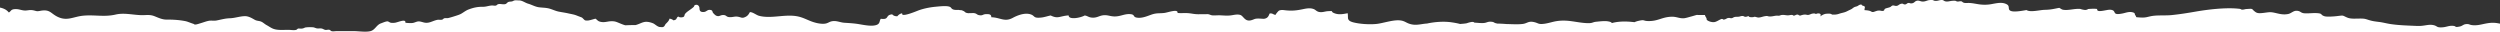 <svg class="edgtf-grunge-effect edgtf-grunge-effect-bottom" xmlns="http://www.w3.org/2000/svg" width="1920" height="24.921" xml:space="preserve" style="fill:#fff"><rect width="100%" height="100%" fill="#333333" stroke="none"/><path d="M1916.162 17.566c-2.827-.237-5.251.155-7.729.646-3.125.619-6.052 1.516-9.756 1.104-2.479-.273-2.378-1.177-5.267-.728-1.556.243-2.55 1.429-4.247 1.768-4.677.945-2.095-.246-5.312-.516-3.044-.255-5.047.987-8.248 1.164-4.335.242-3.551-.847-6.231-1.586-2.656-.731-4.96-.193-7.595.183-2.956.424-3.944.4-6.901.271-6.557-.287-13.093-.471-19.354-1.453-3.043-.484-5.452-1.207-8.489-1.57-3.248-.393-5.113-.632-7.983-1.538-2.905-.922-3.205-1.081-7.206-1.045-3.607.033-6.545.336-9.222-.794-4.11-1.736-2.174-1.765-8.156-1.063-1.969.229-7.49.647-9.269.06-3.646-1.202-.867-2.096-6.136-2.401-2.954-.168-7.023.461-9.802.082-2.567-.351-2.52-1.898-5.752-1.861-2.338.03-3.935 2.021-6.176 2.463-3.58.706-6.277.028-9.223-.664-4.565-1.074-4.842-.781-9.649-.188-4.415.541-5.35.175-7.303-1.484-2.021-1.713-.646-1.821-5.796-1.485-1.579.104-1.691.52-3.818.483-.474-.416-1.239-.656-2.309-.714-10.148-1.062-23.673.61-33.08 2.235-6.053 1.048-11.889 1.996-18.274 2.65-4.646.479-10.528-.008-14.892.669-3.539.548-4.827 1.499-9.223 1.188-4.701-.33-2.386-.005-3.818-1.687-.755-.886.273-1.767-2.335-2.354-2.637-.597-5.029.439-7.323.912-9.234 1.899-3.937-2.313-9.521-2.836-2.718-.255-10.791 2.808-10.134-.591-2.49-.306-4.517-.14-6.966.043-.449.421-1.21.669-2.281.741-1.361-.135-2.578-.396-3.649-.788-4.459-.467-9.537 1.443-13.563.552-.836-.186-1.965-1.091-2.668-1.403-4.102.755-6.347 1.439-11.113 1.527-3.856.07-11.104 2.121-14.044.165-2.761.476-8.326 1.549-11.255.906-3.89-.853-1.057-3.613-3.683-5.176-3.589-2.134-7.718-1.03-12.206-.24-2.81.492-5.654.551-8.567.211-2.724-.318-5.401-1.027-8.226-1.133-2.021-.078-3.66.337-4.951-.541-.743-.497-.66-.843-2.188-.753-.885.052-1.393.336-2.349.121-.605-.141-.655-.414-1.387-.516-.683-.094-1.931.005-2.603.077-1.527.164-2.885.676-4.527.436-1.855-.271-1.499-1.32-3.851-1.077-1.573.165-3.13.995-5.015.521-.608-.151-.648-.41-1.389-.515-.594-.08-1.98-.026-2.571.056-1.718.233-3.17 1.246-5.222 1.094-1.505-.115-2.597-.948-3.986-.665-1.389.279-1.781.991-2.545 1.484-.581.376-1.346.674-2.48.57-.877-.079-.824-.477-1.914-.256-1.219.247-1.251 1.377-3.075 1.023-.614-.121-.591-.48-1.381-.533-.856-.06-1.709.33-2.142.577-.654.369-1.169 1.01-2.368 1.14-1.061.115-1.709-.379-2.641-.333-.864.045-1.47.817-1.901 1.087-1.119.701-3.84.914-4.52 1.721-.334.394-.049 1.13-1.257 1.369-.884.177-1.743-.239-2.734-.255-1.533-.025-1.917.2-3.075.569-.772.246-1.453.657-2.436.509-.504-.079-1.162-.555-1.594-.716-1.112-.422-2.75-.615-4.248-.668-.51-.862.737-2.187-.222-2.969-.329-.266-1.256-.42-1.66-.668-.712-.428-.107-.925-1.61-.583-.672.154-1.347.66-1.756.917-.749.464-1.17.449-2.11.754-1.077.35-1.682.987-2.395 1.466-.769.52-1.703.886-2.634 1.34-1.038.507-1.856.998-3.177 1.386-1.328.393-2.807.672-4.052 1.118-1.594.569-3.383.773-5.372.616-.817-.426-1.061-.666-2.288-.709-.481-.016-1.19.016-1.674.049-.603.044-.816.041-1.37.174-1.717.41-2.789 1.302-4.009 1.931.895-.734 1.044-2.625-1.861-2.286-.518.058-.7.319-1.248.319-.631 0-.648-.296-1.271-.33a3.377 3.377 0 0 0-1.164.087c-1.274.115-2.226.89-3.375 1.016-1.119.121-1.413-.254-2.563-.255-1.028-.005-1.917.262-2.753.489-1.124.305-.766.496-1.772.084-.723-.299-.402-.636-1.754-.514-.908.083-1.459.856-2.589.758-.965-1.119-2.947-.141-4.65-.228-1.606-.085-2.766-.504-4.525-.246-.767.114-1.139.427-1.883.517-.61.069-1.342-.075-1.968-.027-1.923.141-3.704.832-5.839.581-.821-.095-.867-.332-1.871-.311-.507.008-1.529.205-1.979.301-1.192.259-2.397.766-3.813.855-1.378.086-2.248-.556-3.303-.547-.688.009-.517.201-1.188.261-1.613.151-3.372.012-3.397-.821-.78.1-1.452.603-2.446.564-1.331-.054-1.059-.672-2.545-.619-1.297.046-1.799.57-3.231.589-1.017.014-1.65-.026-2.593.192-.92.21-1.208.665-2.044.859-1.025.24-1.291-.145-1.945-.165-1.899-.06-2.052.714-3.544 1.132-1.676.471-.756-.171-2.107-.319-.657-.071-1.05.277-1.449.455-1.208.55-2.324 1.309-3.688 1.762-2.356.782-6.08-.678-6.588-1.69-.228-.46-.054-.915-.349-1.382-.466-.742-.91-1.431-1.043-2.203l-6.415-.026c-1.496.408-3.271.964-4.096 1.169-1.22.303-4.514 1.369-5.986 1.391-3.706.055-5.392-1.354-9.369-1.197-7.354.292-10.081 3.463-17.732 3.32-4.211-.077-2.322-1.347-7.604-.117a14.325 14.325 0 0 0-2.859.974c-2.017-.207-3.924-.396-5.426-.455-4.903-.189-8.895.274-11.98 1.137-.467-.557-.783-.983-3.381-1.372-2.481-.373-6.301.138-8.687.364-2.919.276-2.594 1.245-6.915 1.068-8.382-.346-14.488-2.908-23.382-1.558-3.28.502-6.112 1.569-9.417 2.021-4.926.669-4.476-.527-8.199-1.313-3.991-.844-5.052.879-7.923 1.378-3.486.609-8.909.246-13.132.157a108.419 108.419 0 0 0-6.908-.353 28.666 28.666 0 0 1-1.207-.269c-1.535-.371-1.231-.94-3.283-1.125-3.004-.266-3.341.682-5.745.94-2.361.253-5.179-.195-7.395-.251-.396-.479-1.163-.648-2.31-.505-1.289.229-2.453.543-3.494.942-1.528.326-3.427.422-5.205.587-2.029-.555-4.228-.952-6.593-1.289-6.166-.88-13.001-.299-18.787.939-1.024.06-2.138.179-3.413.379-4.019.63-6.745.979-10.372-.267-2.256-.773-3.426-1.993-6.3-2.441-5.476-.853-13.285 2.028-18.499 2.616-5.44.614-13.169.075-17.978-1.17-3.102-.804-3.929-1.824-4.155-3.314-.042-.278-.034-3.758-.298-3.707-3.894.751-7.205 1.383-10.77-.271-2.521-1.172.689-1.572-4.254-1.315-2.497.13-4.354 1.161-6.99.574-2.004-.448-2.46-1.644-4.216-2.254-2.86-.991-5.583-.365-8.5.235-4.299.882-7.842 1.311-12.582.82-2.152-.225-3.479-.551-5.287.176-.668.271-3.016 3.272-2.668 3.297-1.919-.137-2.151-1.418-4.587-1.05-.673 1.184-.973 3.537-4.183 4.035-.618.096-3.074-.138-3.818-.152-3.742-.074-3.403.503-6.091 1.262-4.968 1.397-5.975-3.271-8.461-4.043-2.09-.649-4.348-.119-6.444.216-3.424.544-5.653.209-9.167.066-1.869-.08-4.222.22-5.99.023-1.196-.135-2.291-.91-3.472-.91-2.406.013-4.813.033-7.217.063-3.774-.062-4.969-.677-8.491-.876-2.561-.142-4.922.194-7.439-.124.652-3.376-7.333-.336-10.089 0-3.158.385-5.251.064-8.063.732-3.55.846-8.444 3.747-13.273 2.828-3.138-.595-.851-2.563-5.569-2.682-4.104-.103-7.12 1.96-11.671 1.809-3.085-.1-4.547-1.071-7.638-.952-3.901.143-5.363 2.318-9.795 1.808-2.36-.273-3.037-1.313-5.178-1.602-3.233 1.833-12.34 3.598-12.35-.066-7.077.52-8.02 2.902-13.77.063-2.173.399-4.753 1.331-7.135 1.588-6.534.699-4.635-1.225-8.217-2.424-4.892-1.636-10.98 1.167-13.736 2.651-6.426 3.466-9.521-.26-16.485-.445-.153-1.389-.223-2.604-4.229-2.391-2.529.136-2.314 1.327-5.255.772-1.879-.354-1.52-1.331-4.285-1.614a157.5 157.5 0 0 1-4.009.111c-2.764-.336-2.166-1.07-3.726-1.735-2.294-.974-.621-.271-3.915-.812-1.217.129-2.372.073-3.465-.174-2.601-.728-1.181-2.022-4.547-2.563-2.478-.397-6.83.096-9.391.334-4.677.44-9.21 1.409-12.882 2.727-1.717.616-13.896 5.863-12.727 2.338-2.09.083-3.881 2.265-3.726 2.265-2.247-.005-3.112-.614-4.005-1.49-5.615.499-1.866 4.332-8.73 3.403-1.48 1.845.084 4.638-5.66 5.233-4.089.424-9.57-.959-13.375-1.439-3.002-.379-5.912-.529-8.979-.734-3.303-.215-6.152-1.852-9.614-1.13-2.292.477-3.031 1.663-5.769 1.883-3.651.288-7.938-1.003-10.447-1.995-5.248-2.071-8.402-4.207-16.201-4.212-5.491-.004-10.732.96-16.216.95-2.648-.005-5.182-.25-7.417-.885-2.006-.566-4.701-2.881-6.882-2.775-.721 1.25-1.375 2.741-3.511 3.728-2.413 1.114-2.721.454-5.077-.083-2.83-.643-3.905.24-6.673.215-3.05-.027-2.552-1.49-4.903-1.62-2.714-.151-3.112 1.498-5.591.53-.879-.341-2.182-1.763-2.578-2.267-.595-.752-.035-2.269-2.833-2.228-1.521.018-2.376 1.411-3.914 1.586-4.321.486-3.375-2.541-3.771-3.702-.167-.486-.8-2.05-2.676-1.754-1.42.22-1.105 1.037-1.569 1.506-1.92 1.938-5.335 3.562-6.777 5.593-.4.563-.232 1.779-1.239 2.213-1.209.518-3.248.393-3.786-.346-1.942.797-.593 2.482-3.818 2.936-.647-.619-1.688-1.114-3-1.301-.429 1.557-1.336 2.509-2.784 3.912-.89.862-.834 2.377-2.772 2.633a57.496 57.496 0 0 1-2.186-.153c-2.043-.511-3.44-2.291-5.176-2.932-6.708-2.477-8.101.133-13.149 1.466-2.62-.015-5.244.049-7.85.175-1.689-.428-3.21-1.113-4.858-1.786-2.218-.904-3.173-1.394-6.032-1.332-2.686.056-4.896 1.081-7.81.522-2.661-.513-2.618-1.461-4.263-2.486-1.267.284-4.461 1.354-5.785 1.421-2.382.123-2.332-.158-3.577-1.345-.914-.869-.656-.834-1.967-1.321-1.078-.4-2.151-.806-3.234-1.24-1.883-.756-4.026-1.066-5.97-1.506-2.693-.609-4.944-.902-7.628-1.423-2.629-.508-5.104-1.821-7.711-2.461-2.596-.637-5.189-.536-7.799-.933-2.774-.424-5.267-1.923-7.957-2.688-2.504-.71-4.575-2.583-7.251-2.55-.948.011-2.034-.15-2.97-.026-1.019.136-1.422.607-2.164.791-.936.231-1.825.102-2.759.408-.879.291-1.441 1.314-2.16 1.579-1.831.675-3.894-.3-5.733.146-.891.215-.976.869-1.866 1.085-.889.217-2.084-.119-3.002-.073-2.423.123-4.365 1.025-6.936 1.003-4.073-.036-7.017.589-10.771 1.974-2.217.819-3.669 2.05-5.683 3.244-1.487.882-3.215 1.342-4.918 1.913a75.064 75.064 0 0 1-5.138 1.506c-1.039.266-2.02-.063-3.001.165-.885.206-.97.878-1.844 1.093-1.162.287-2.542-.105-3.789.168-3.717.815-6.12 2.897-9.996 2.031-1.288-.287-2.653-.829-3.981-.859-1.792-.042-3.118.979-4.825 1.2-1.613.209-4.009.015-5.571-.18.646-3.412-5.895-.217-8.101.018-1.059.114-2.187.184-3.234-.053-.693-.155-1.689-.978-2.288-1.015-1.302-.082-3.846 1.075-5.228 1.561-3.355 1.181-4.472 5.155-8.098 5.979-3.785.86-8.931-.05-12.839-.05-4.263 0-8.526-.01-12.789 0-1.179.003-2.854.324-3.986.05-.892-.214-.972-.876-1.866-1.084-.95-.224-2.039.265-3.001.1-1.095-.188-1.856-.898-2.951-1.083-1.342-.228-2.572.188-3.935-.169-1.17-.306-1.68-.719-2.951-.788-1.922-.104-3.987-.099-5.852.242a6.262 6.262 0 0 1-2.78.82 89.933 89.933 0 0 1-2.263-.109c-.871.214-.964.872-1.843 1.087-1.702.418-4.181-.05-5.954-.05-3.965 0-8.382.497-11.833-.955-1.725-.725-3.169-1.824-4.867-2.734-1.484-.797-2.805-2.203-4.405-2.749-1.638-.558-3.042-.387-4.662-1.314-2.457-1.404-4.87-2.846-7.778-2.754-3.805.122-7.483 1.496-11.311 1.61-3.691.108-6.625 1.021-10.176 1.704-2.001.387-4.056-.104-6.015.259-1.973.363-4.16 1.232-6.116 1.799-.997.29-2.732.896-3.688 1.005-1.691.194-.902-.178-2.164-.551-1.919-.567-4.208-1.649-5.903-1.985-4.789-.951-9.511-1.238-14.537-1.203-3.332.023-6.262-1.435-9.307-2.624-2.831-1.107-5.019-.923-8.04-.809-7.301.278-14.481-2.123-21.749-.437-8.791 2.039-15.957.045-24.847.867-7.518.697-12.238 4.376-19.53.953-5.683-2.67-5.906-6.172-13.748-4.629-2.655.521-2.648.081-4.884-.394-2.126-.445-3.043-.23-5.196.032-3.376.416-5.377-1.065-8.604-1.023-3.842.051-3.348 1.585-5.211 2.613C5.166 7.608 2.987 6.427 0 5.819v19.102h1920.023v-6.753c-1.143-.194-2.256-.47-3.861-.602z"/></svg>